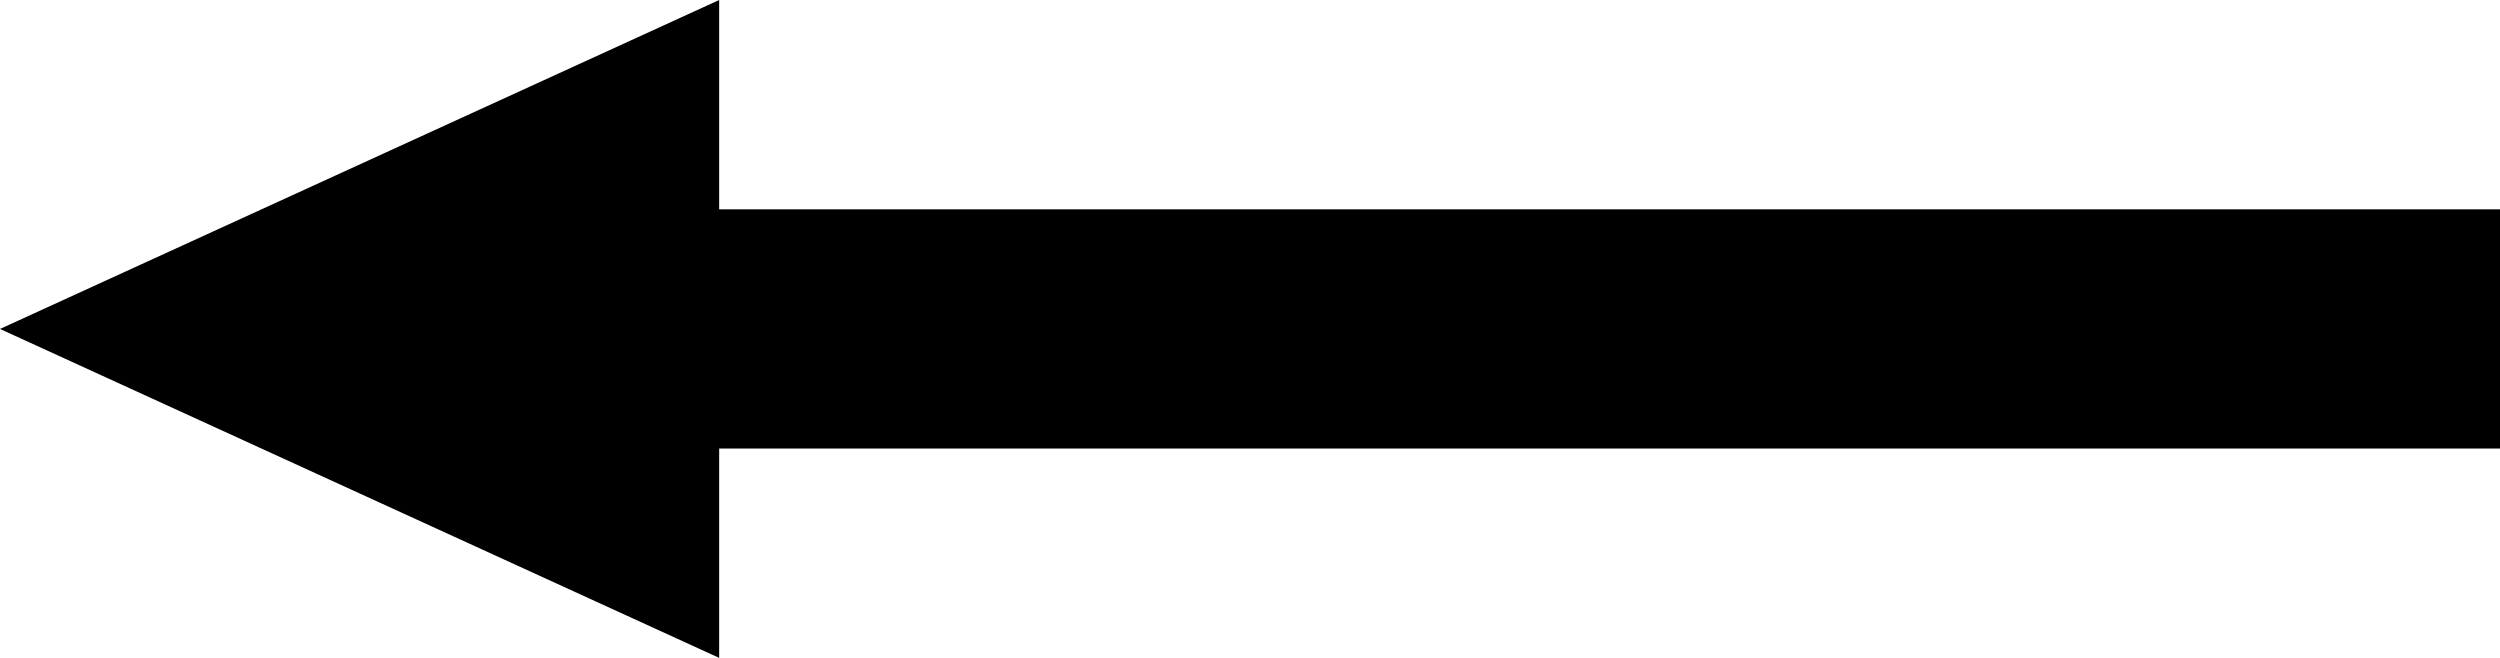 <svg width="57" height="15" viewBox="0 0 57 15" fill="none" xmlns="http://www.w3.org/2000/svg">
<path d="M16.397 -1.19209e-07V4.773L57 4.773V10.227L36.699 10.227L16.397 10.227V15L-1.19209e-07 7.5L16.397 -1.19209e-07Z" fill="black"/>
</svg>
